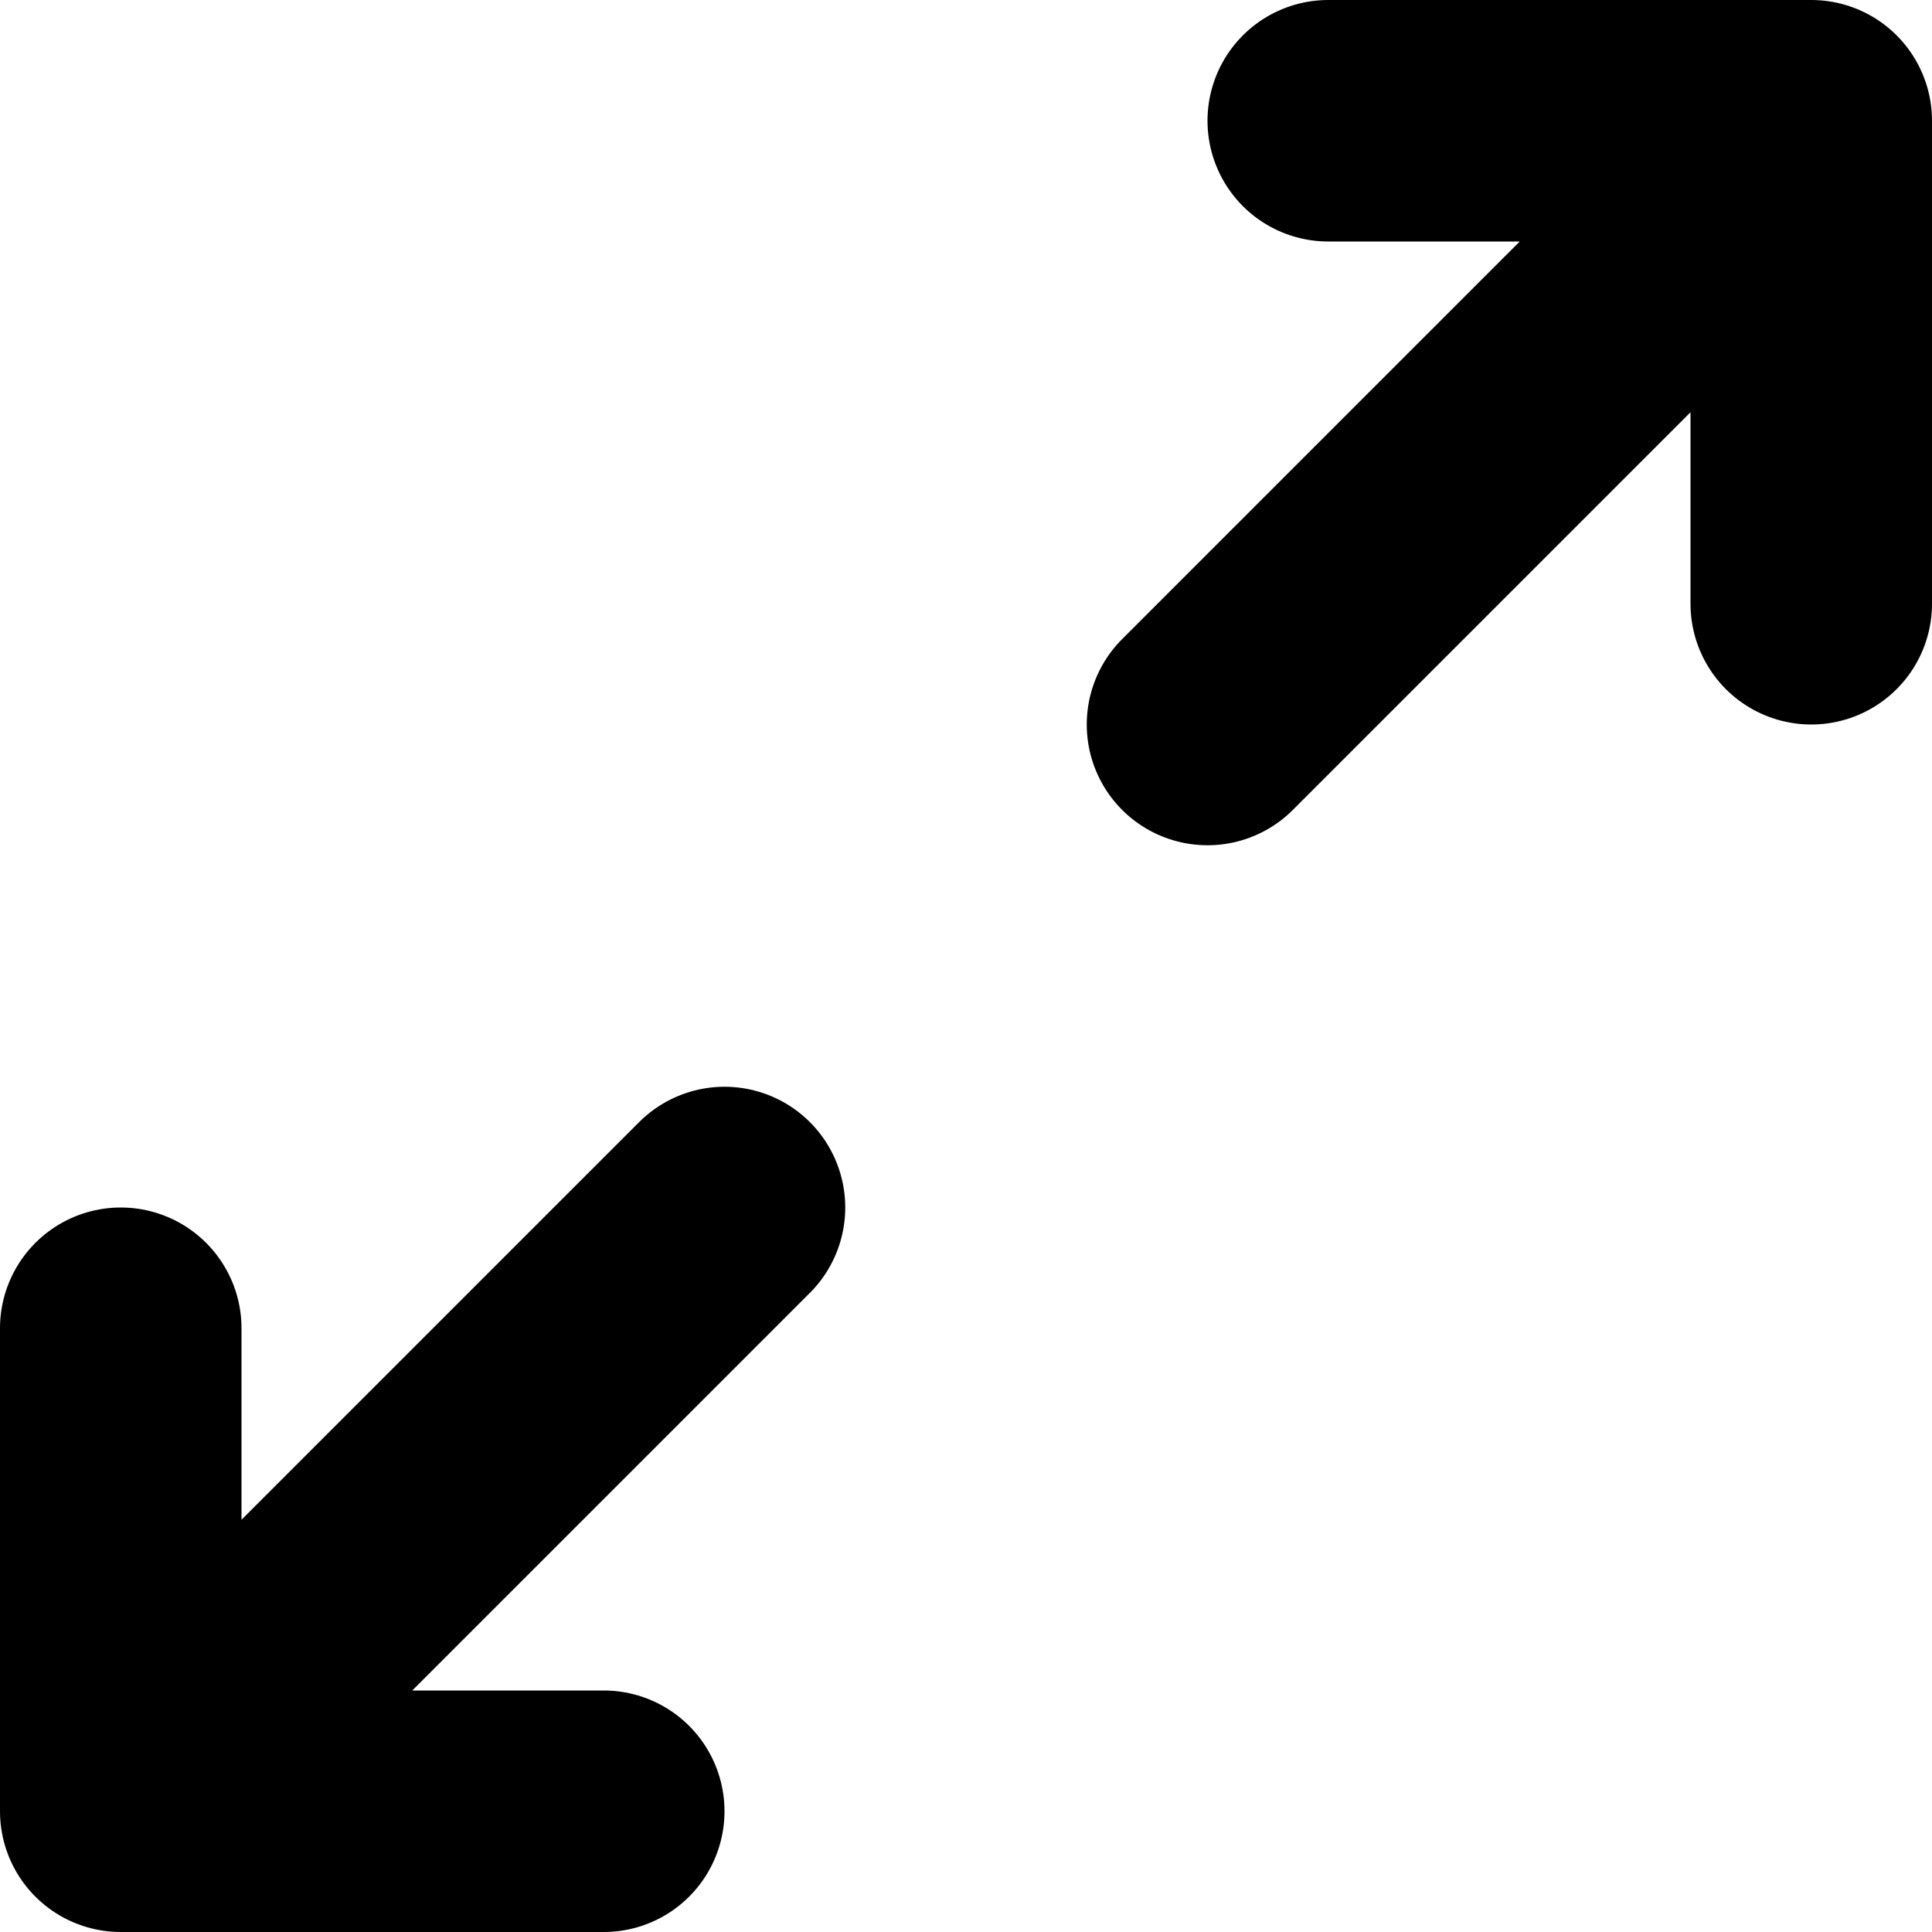 <svg width="16" height="16" viewBox="0 0 16 16" fill="none" xmlns="http://www.w3.org/2000/svg">
<path d="M15 1L10 6M15 1H11M15 1V5M1 15L6 10M1 15H5M1 15V11" stroke="black" stroke-width="2" stroke-linecap="round" stroke-linejoin="round"/>
</svg>
